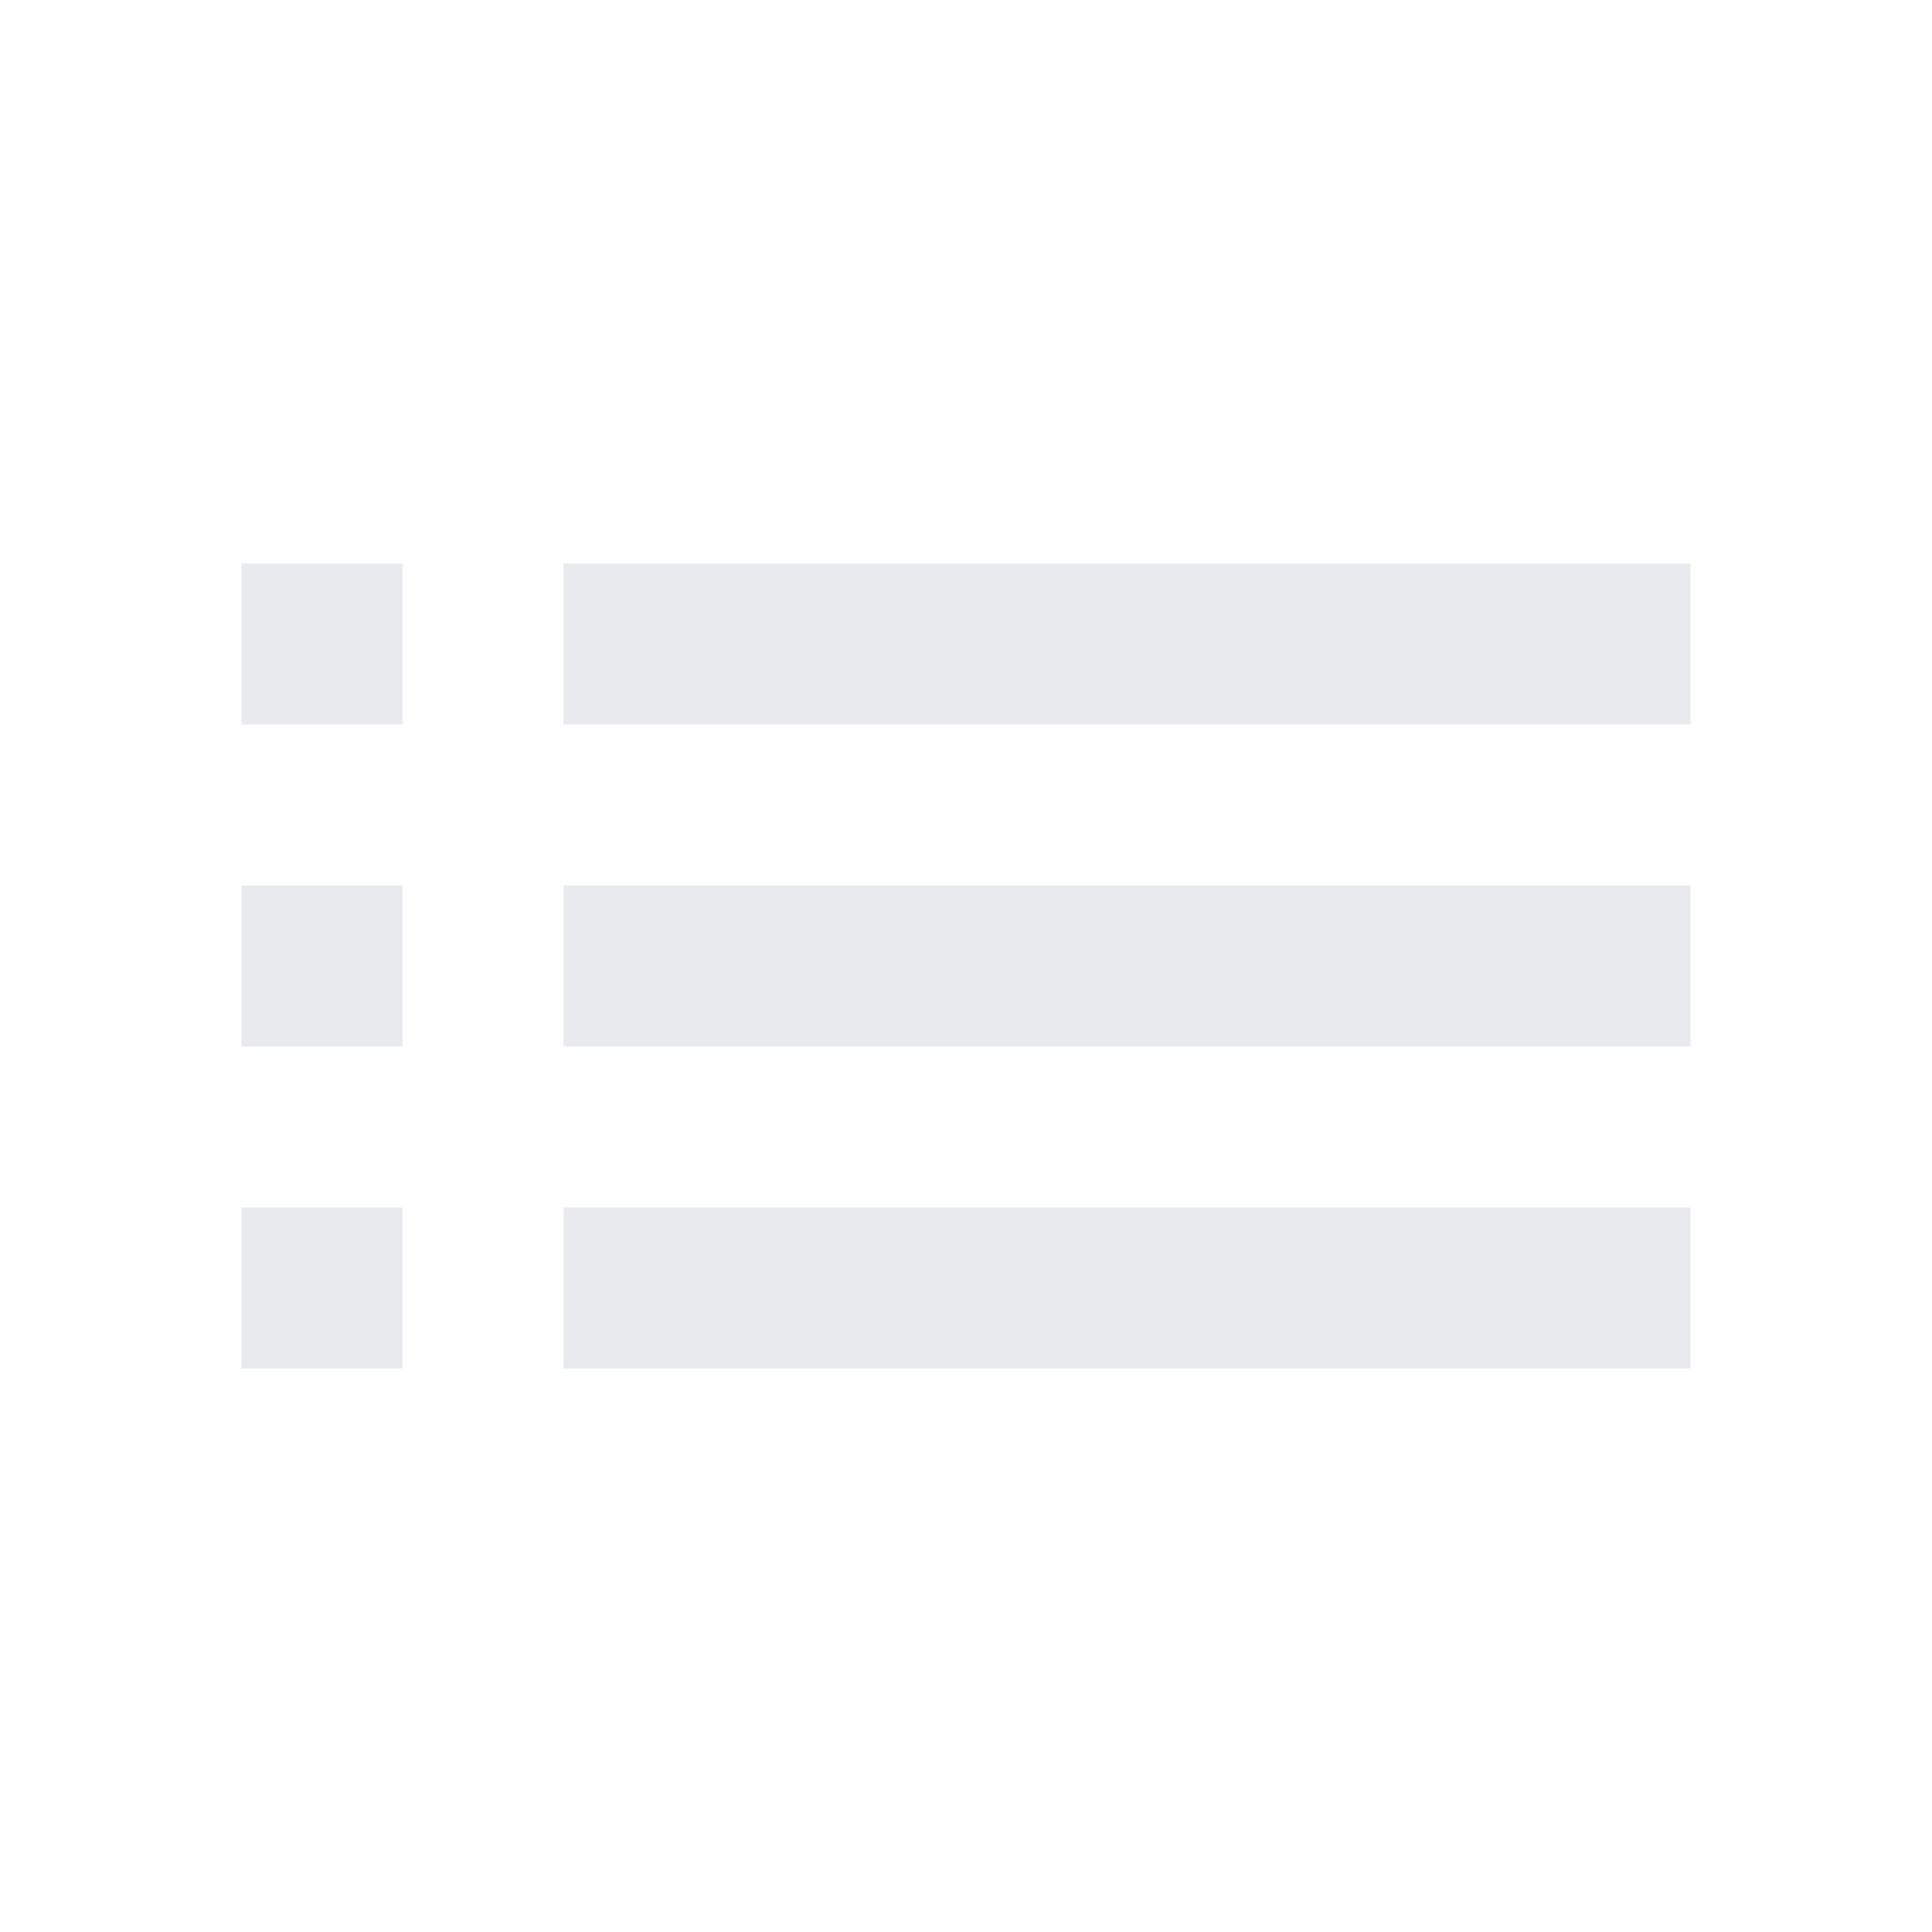 <svg xmlns='http://www.w3.org/2000/svg' height='24px' viewBox='0 0 24 24' width='24px'>
    <path d='M3 13h2v-2H3v2zm0 4h2v-2H3v2zm0-8h2V7H3v2zm4 4h14v-2H7v2zm0 4h14v-2H7v2zM7 7v2h14V7H7z' fill='#e8eaed' />
</svg>